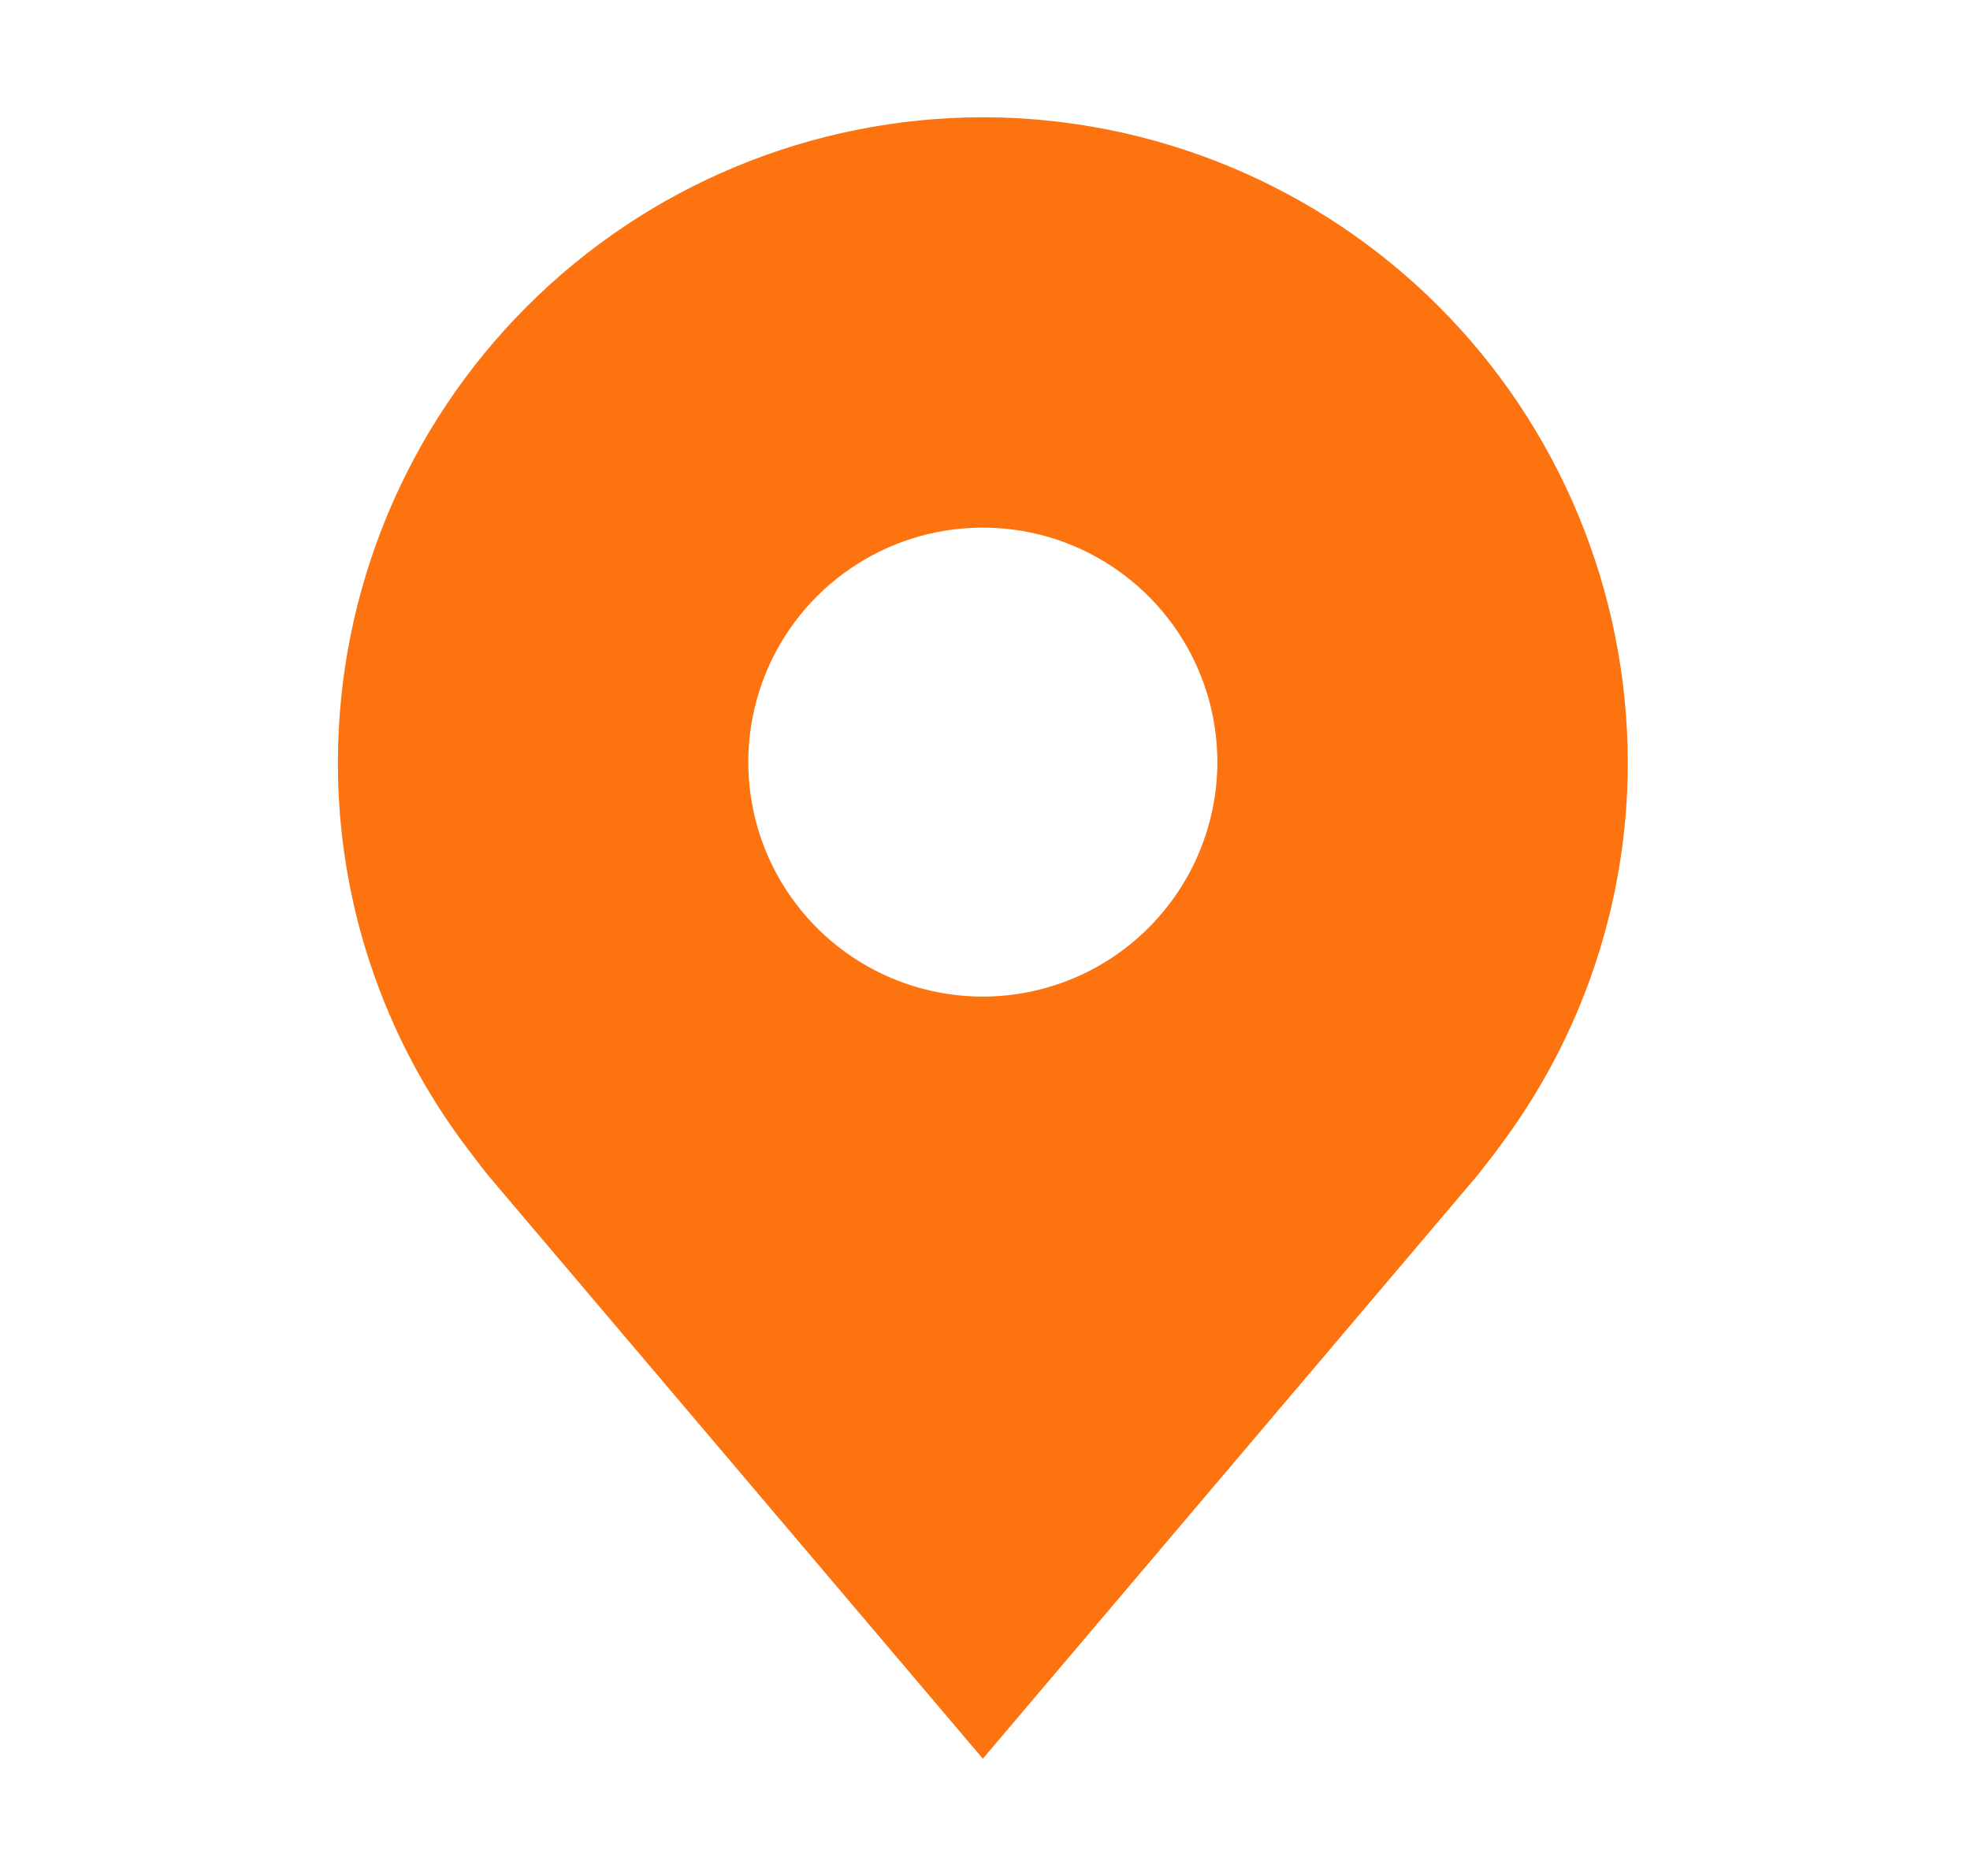 <svg width="21" height="20" viewBox="0 0 21 20" fill="none" xmlns="http://www.w3.org/2000/svg">
<g id="carbon:location-filled">
<path id="Vector" d="M10.477 1.25C8.654 1.252 6.906 1.977 5.618 3.266C4.329 4.555 3.604 6.302 3.602 8.125C3.599 9.615 4.086 11.064 4.987 12.25C4.987 12.25 5.174 12.497 5.205 12.533L10.477 18.75L15.751 12.529C15.778 12.496 15.967 12.25 15.967 12.25L15.967 12.248C16.867 11.062 17.354 9.614 17.352 8.125C17.349 6.302 16.624 4.555 15.336 3.266C14.047 1.977 12.299 1.252 10.477 1.25ZM10.477 10.625C9.982 10.625 9.499 10.478 9.088 10.204C8.677 9.929 8.356 9.539 8.167 9.082C7.978 8.625 7.928 8.122 8.025 7.637C8.121 7.152 8.359 6.707 8.709 6.357C9.058 6.008 9.504 5.769 9.989 5.673C10.474 5.577 10.976 5.626 11.433 5.815C11.89 6.005 12.28 6.325 12.555 6.736C12.83 7.147 12.977 7.631 12.977 8.125C12.976 8.788 12.712 9.423 12.243 9.892C11.775 10.361 11.139 10.624 10.477 10.625Z" fill="#FC7310"/>
</g>
</svg>

